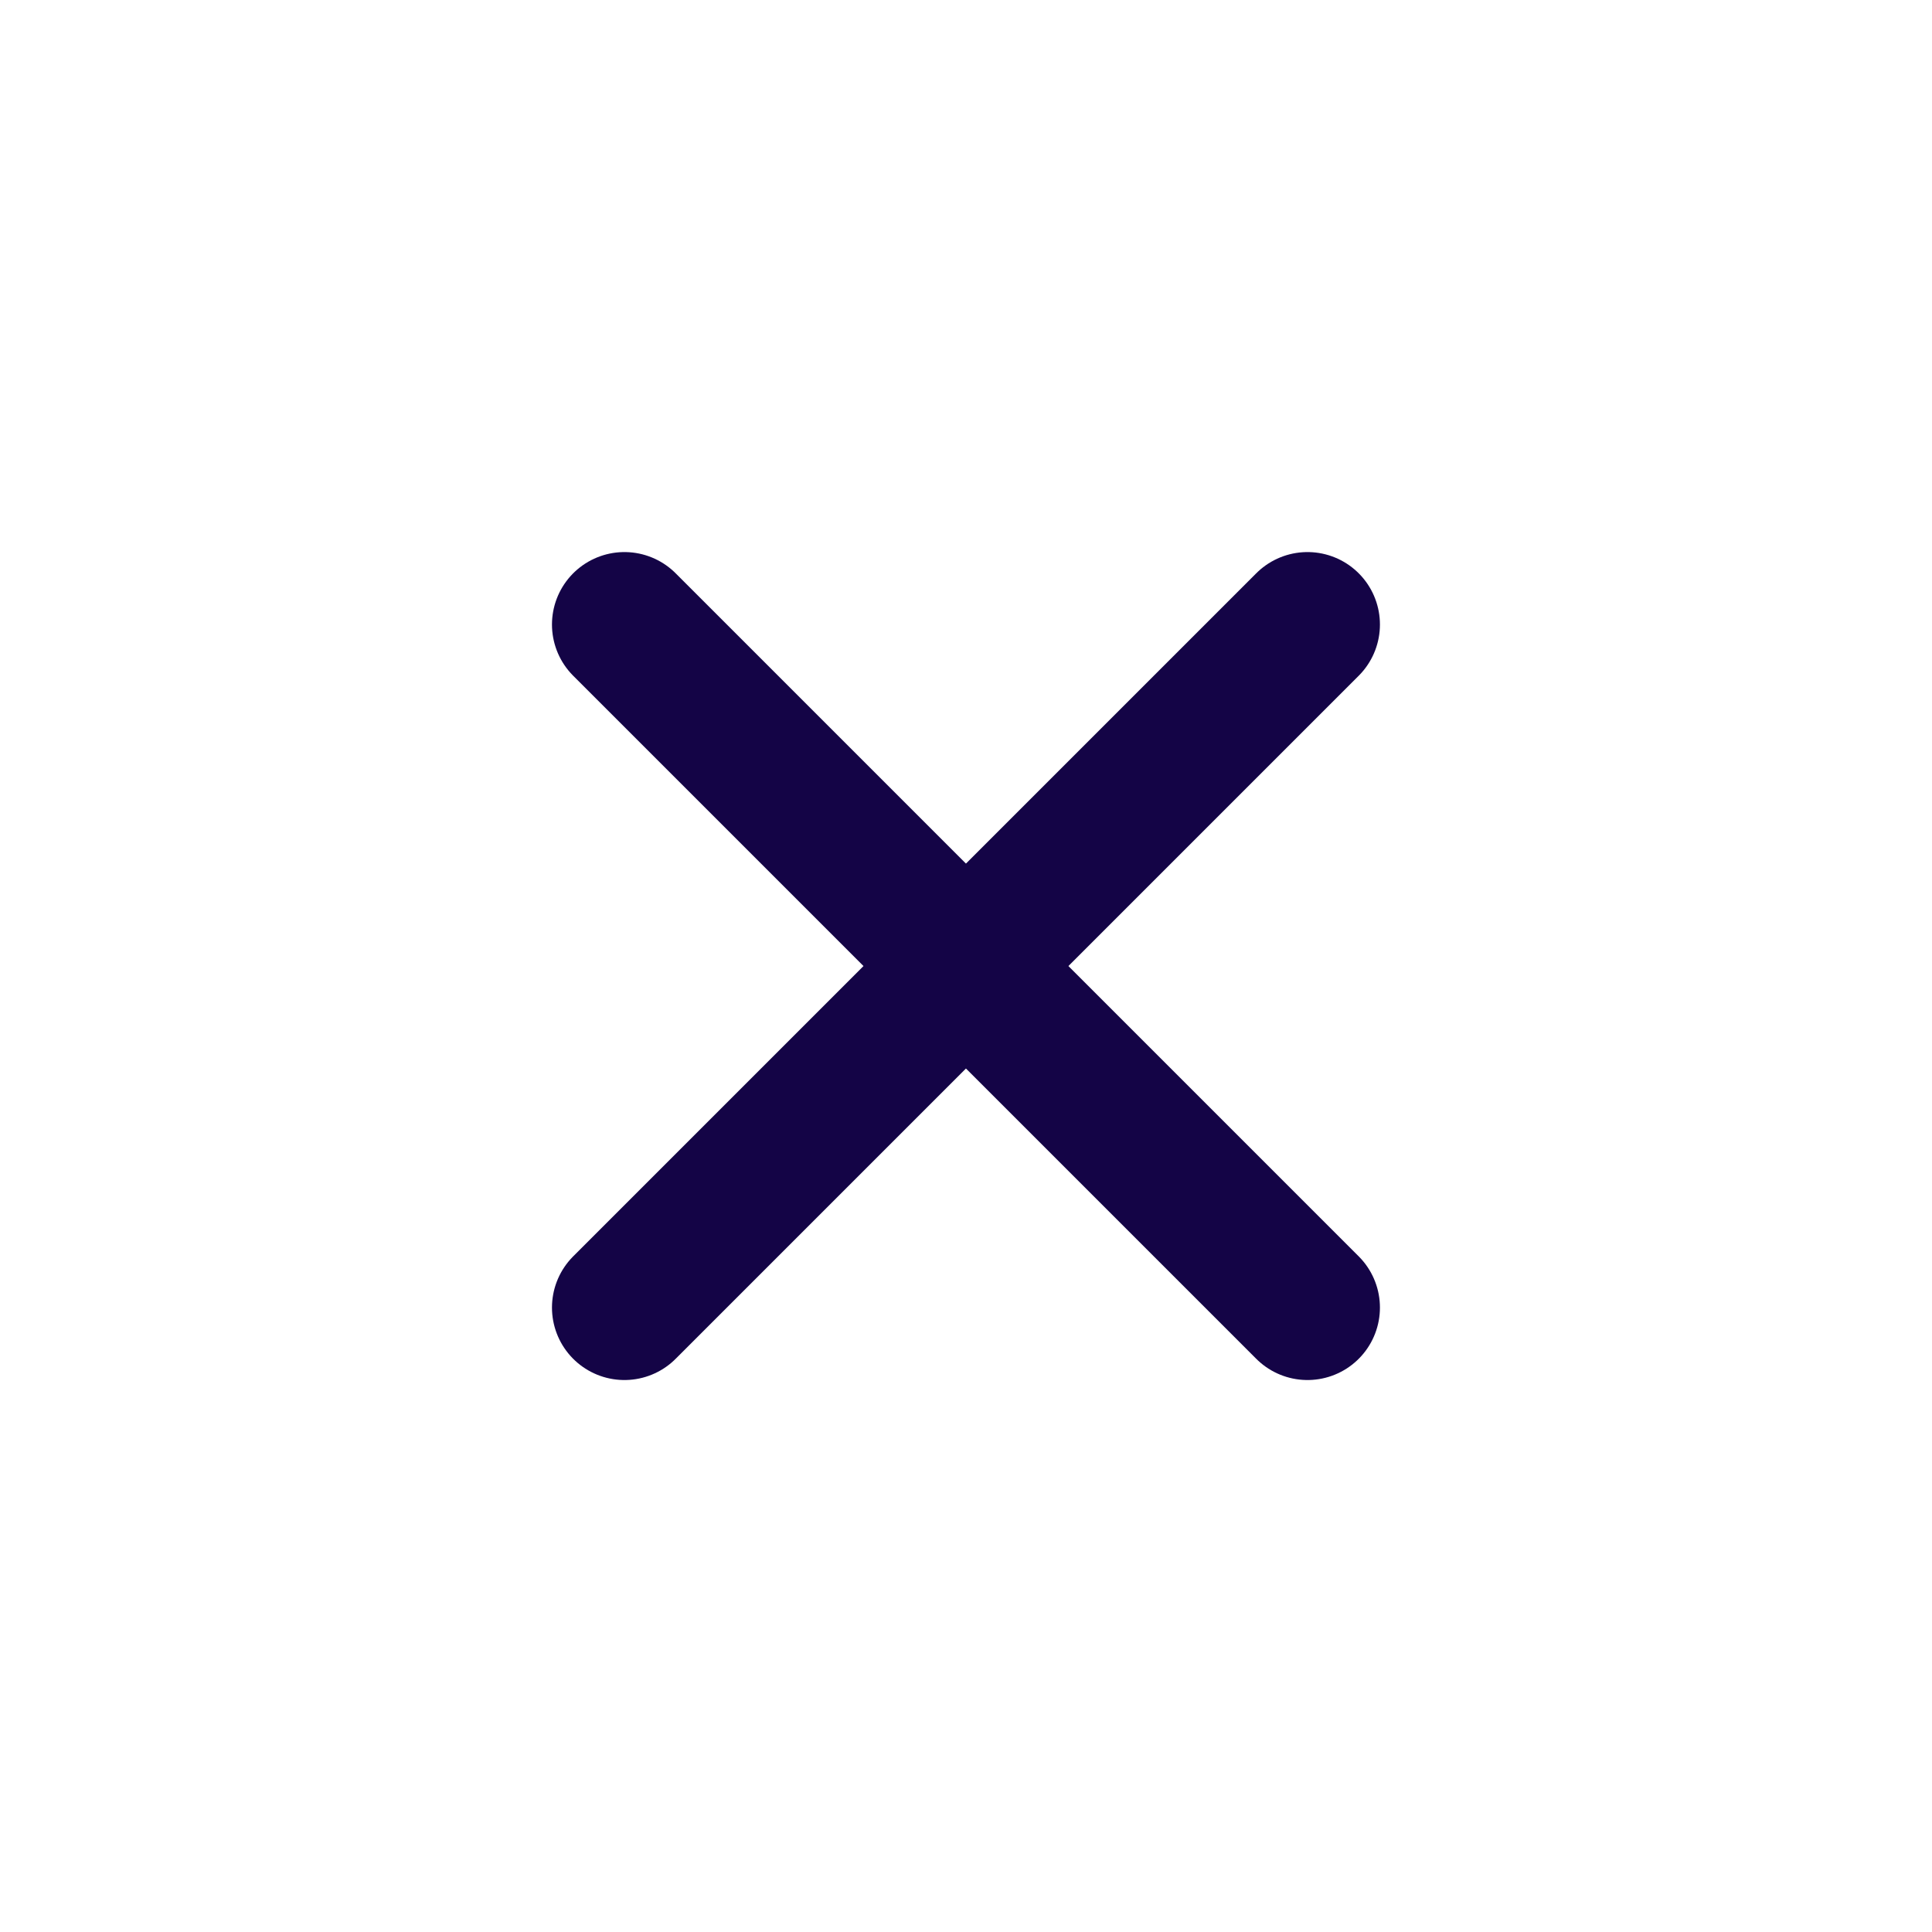 <svg width="20" height="20" viewBox="0 0 20 20" fill="none" xmlns="http://www.w3.org/2000/svg">
<path d="M13.535 6.465L6.464 13.536M13.535 13.536L6.464 6.465" stroke="#140446" stroke-width="1.5" stroke-linecap="round" stroke-linejoin="round"/>
</svg>
